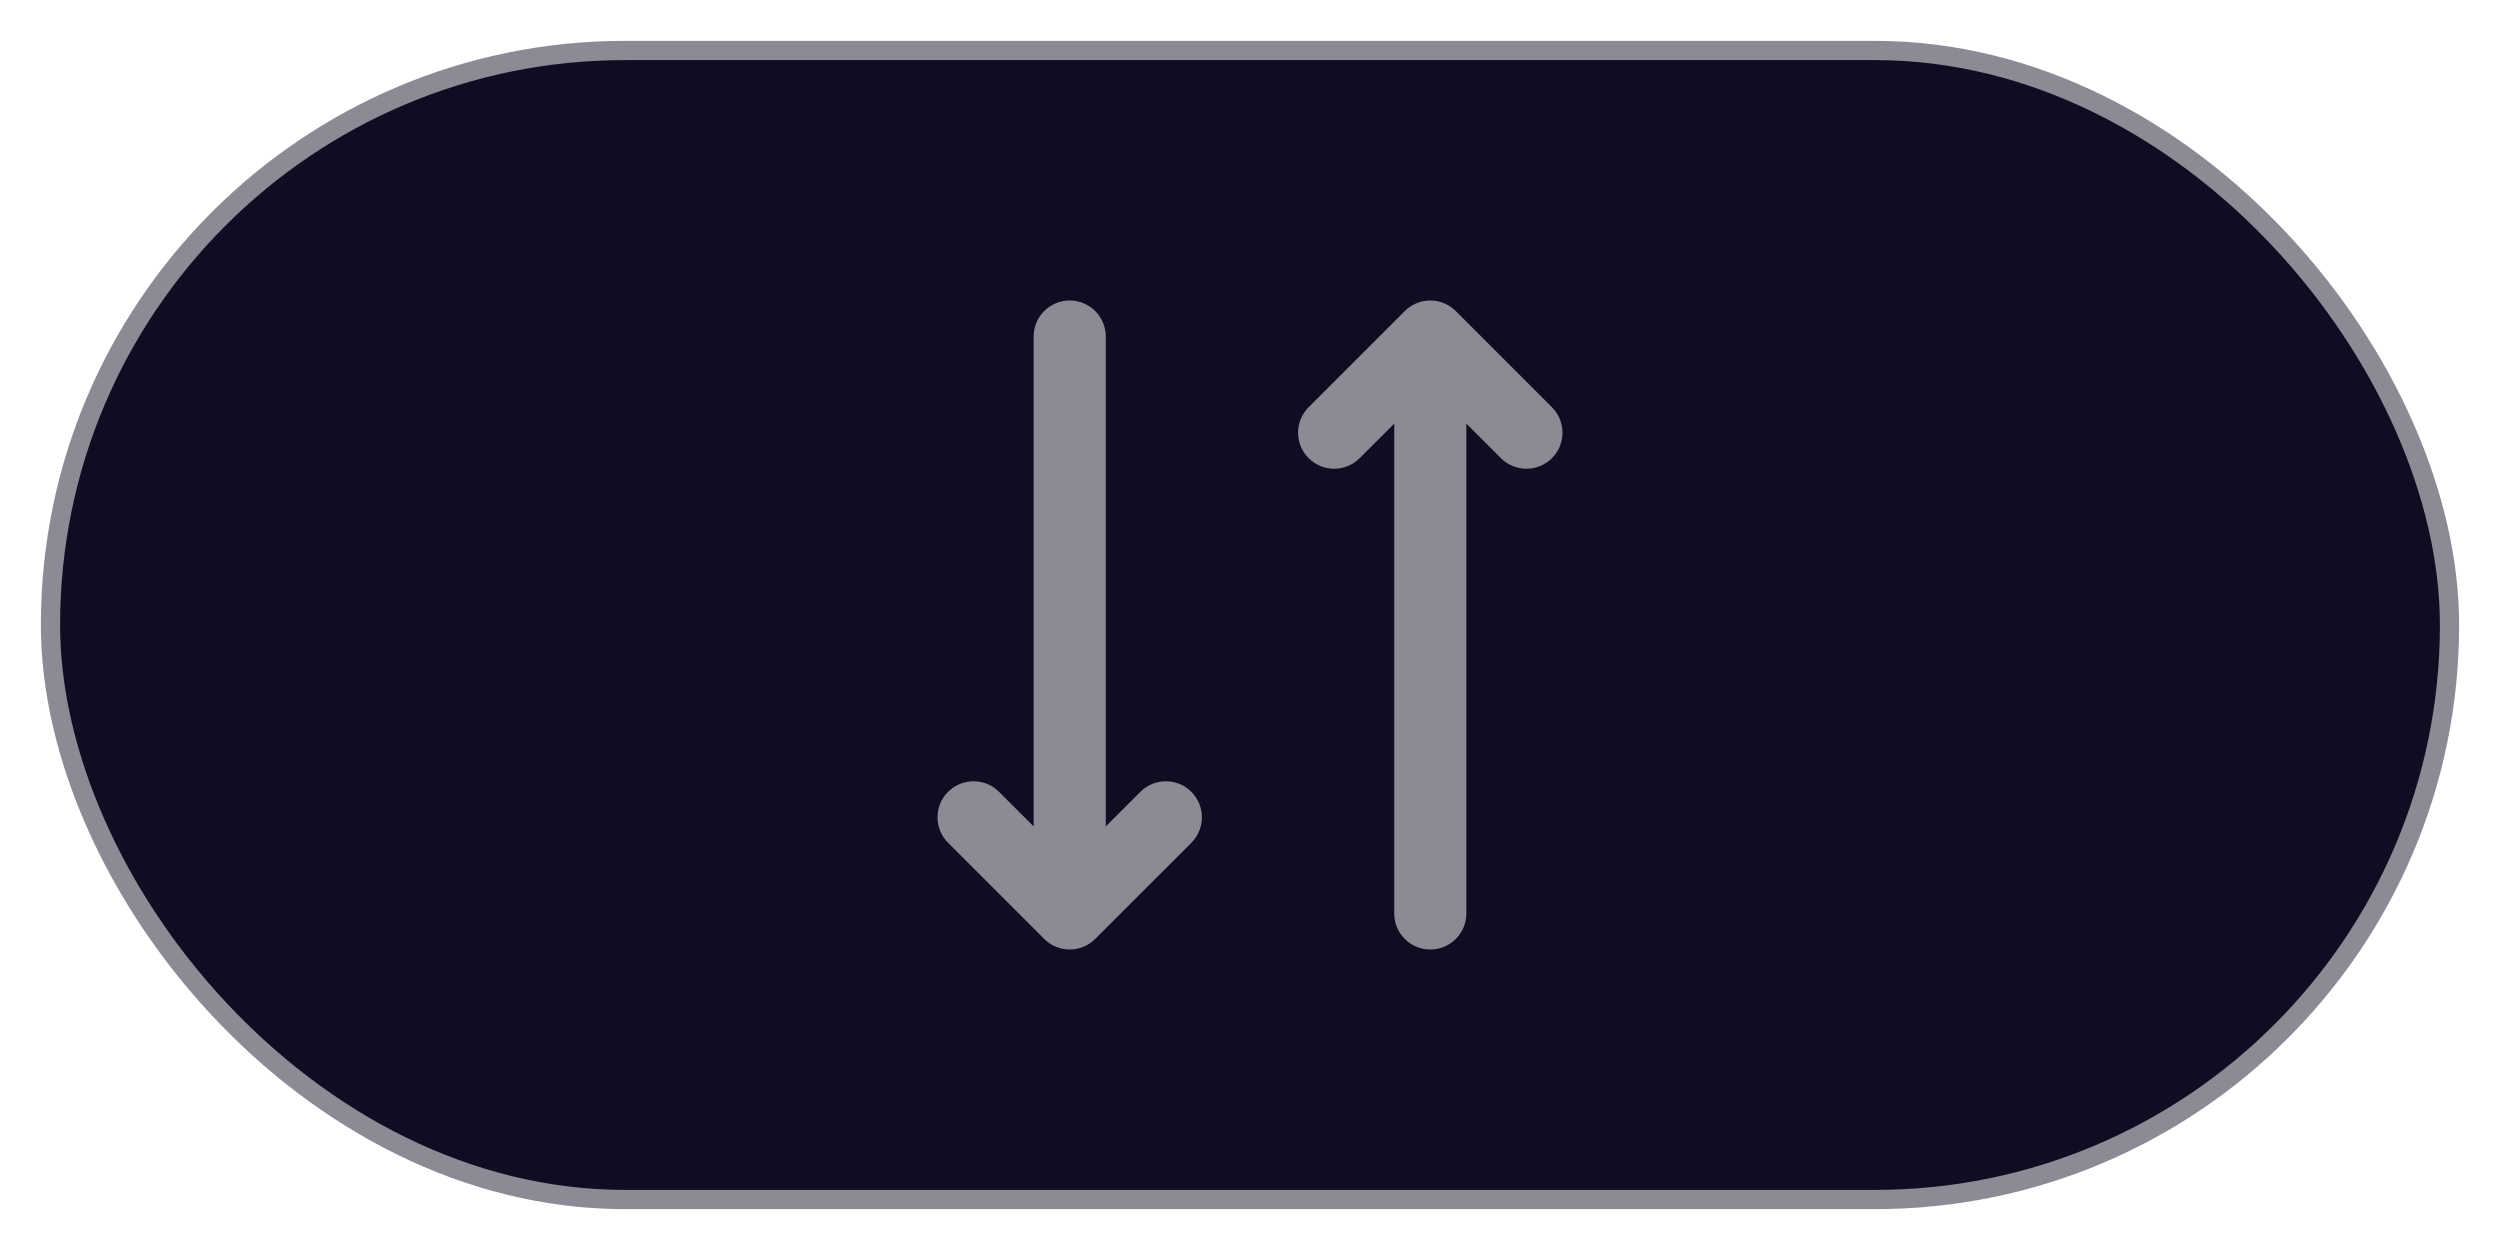 <svg width="52" height="26" viewBox="0 0 52 26" fill="none" xmlns="http://www.w3.org/2000/svg">
<rect x="1.05" y="1.05" width="49.9" height="23.9" rx="11.95" fill="#110C22"/>
<rect x="1.05" y="1.05" width="49.9" height="23.9" rx="11.95" stroke="#8D8A95" stroke-width="0.4"/>
<path id="down-arrow" d="M23 17.189L23.72 16.47C24.013 16.177 24.487 16.177 24.78 16.47C25.073 16.763 25.073 17.237 24.78 17.53L22.78 19.53C22.487 19.823 22.013 19.823 21.72 19.53L19.72 17.53C19.427 17.237 19.427 16.763 19.72 16.47C20.013 16.177 20.487 16.177 20.78 16.47L21.5 17.189L21.5 7C21.5 6.586 21.836 6.25 22.25 6.25C22.664 6.25 23 6.586 23 7L23 17.189Z" fill="#8D8A95"/>
<path id="up-arrow" d="M27.22 9.53C27.513 9.823 27.987 9.823 28.28 9.53L29 8.811L29 19C29 19.414 29.336 19.75 29.75 19.75C30.164 19.75 30.5 19.414 30.5 19L30.5 8.811L31.22 9.53C31.513 9.823 31.987 9.823 32.28 9.53C32.573 9.237 32.573 8.763 32.28 8.47L30.28 6.47C29.987 6.177 29.513 6.177 29.22 6.47L27.22 8.47C26.927 8.763 26.927 9.237 27.22 9.53Z" fill="#8D8A95"/>
</svg>

